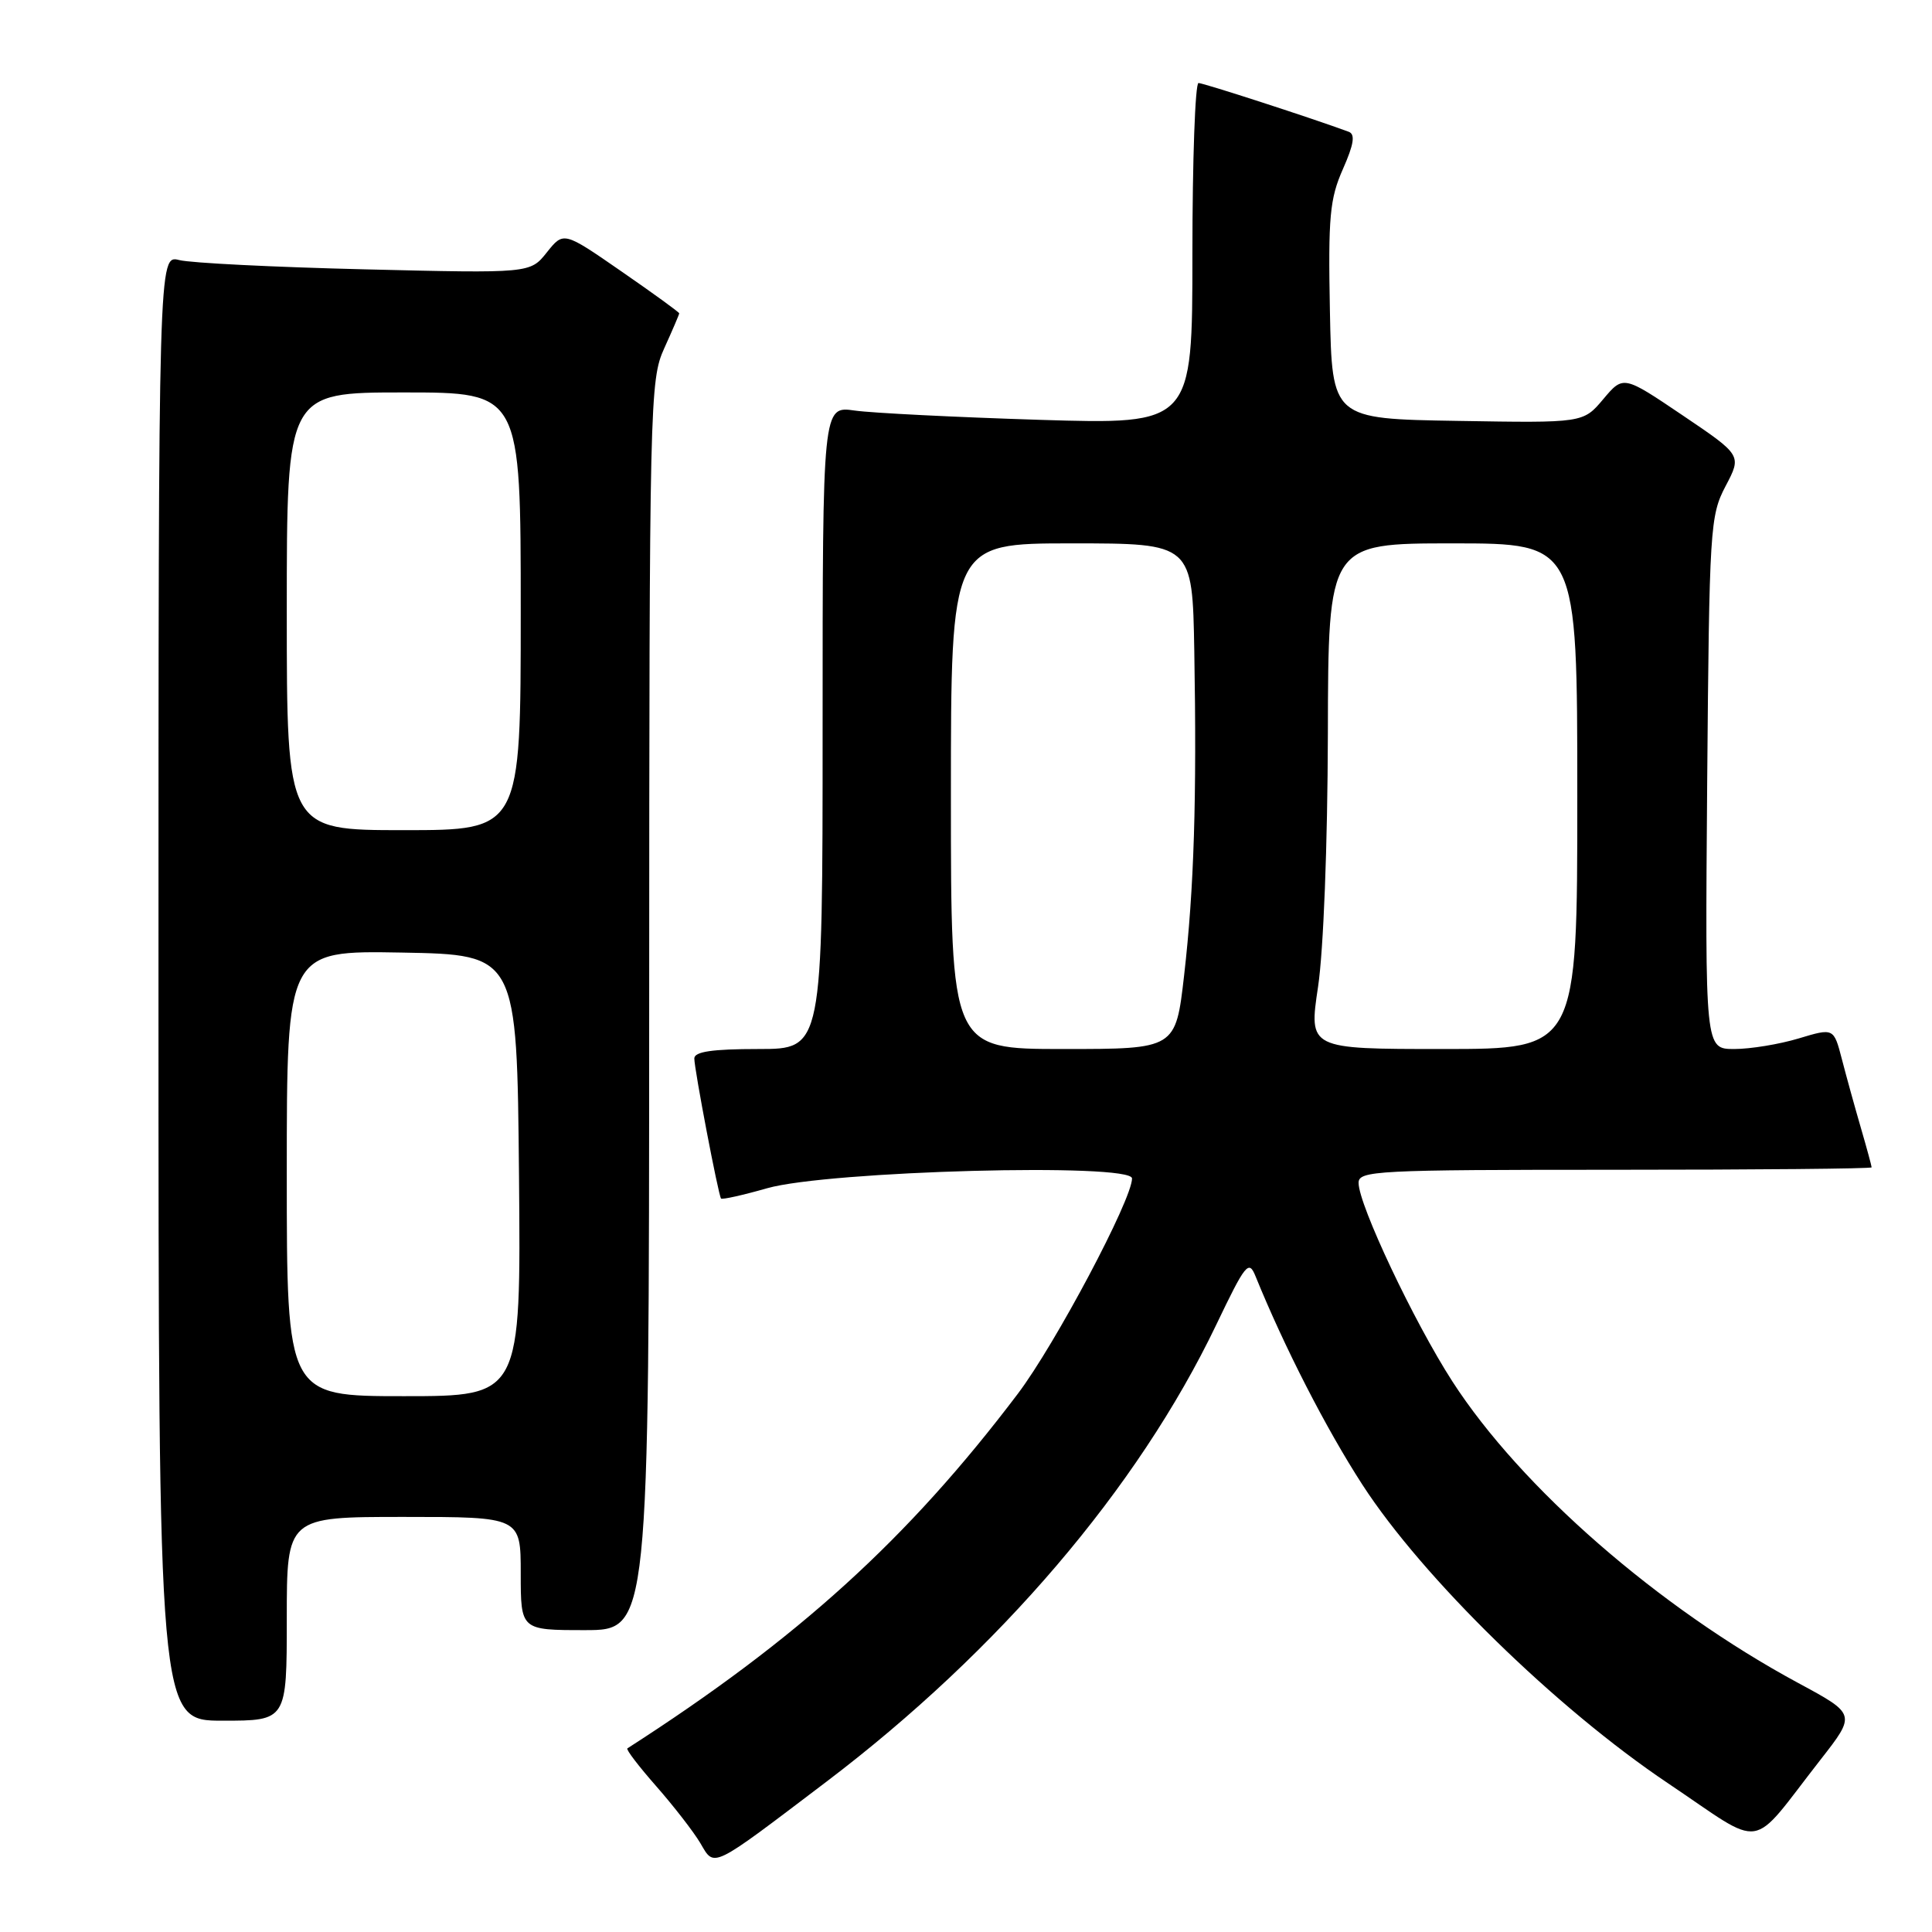 <?xml version="1.0" encoding="UTF-8" standalone="no"?>
<!DOCTYPE svg PUBLIC "-//W3C//DTD SVG 1.1//EN" "http://www.w3.org/Graphics/SVG/1.1/DTD/svg11.dtd" >
<svg xmlns="http://www.w3.org/2000/svg" xmlns:xlink="http://www.w3.org/1999/xlink" version="1.1" viewBox="0 0 256 256">
 <g >
 <path fill="currentColor"
d=" M 109.50 236.09 C 132.39 218.73 150.79 197.17 161.13 175.60 C 165.04 167.43 165.47 166.90 166.36 169.10 C 170.18 178.50 175.70 189.28 180.53 196.74 C 188.51 209.06 206.21 226.36 221.00 236.28 C 234.12 245.08 231.62 245.46 241.22 233.18 C 245.94 227.14 245.94 227.14 238.30 223.02 C 219.76 213.02 201.55 197.14 192.45 183.05 C 187.36 175.16 180.04 159.68 180.02 156.75 C 180.00 155.12 182.28 155.00 214.00 155.00 C 232.70 155.00 248.00 154.86 248.00 154.68 C 248.00 154.51 247.36 152.14 246.57 149.43 C 245.78 146.72 244.65 142.63 244.06 140.35 C 242.98 136.20 242.98 136.20 238.33 137.60 C 235.77 138.37 231.94 139.00 229.80 139.00 C 225.93 139.00 225.93 139.00 226.21 103.75 C 226.49 69.91 226.59 68.34 228.65 64.41 C 230.80 60.33 230.80 60.33 222.95 55.03 C 215.10 49.73 215.10 49.73 212.44 52.89 C 209.78 56.05 209.78 56.05 193.14 55.77 C 176.50 55.50 176.50 55.50 176.22 41.21 C 175.98 28.73 176.20 26.34 177.94 22.41 C 179.40 19.11 179.60 17.79 178.71 17.46 C 174.02 15.72 159.47 11.00 158.81 11.00 C 158.37 11.00 158.00 21.18 158.00 33.63 C 158.00 56.25 158.00 56.25 137.75 55.63 C 126.61 55.28 115.59 54.73 113.25 54.40 C 109.00 53.79 109.00 53.79 109.00 96.39 C 109.00 139.00 109.00 139.00 100.50 139.00 C 94.37 139.00 92.00 139.35 92.00 140.25 C 92.00 141.69 95.18 158.34 95.54 158.81 C 95.68 158.98 98.42 158.37 101.64 157.45 C 109.72 155.14 150.00 154.06 150.00 156.15 C 150.00 158.95 139.83 178.12 134.86 184.69 C 120.31 203.92 105.77 217.13 83.13 231.67 C 82.92 231.81 84.65 234.06 86.96 236.69 C 89.27 239.32 91.89 242.70 92.79 244.21 C 94.72 247.49 94.05 247.81 109.50 236.09 Z  M 38.00 214.50 C 38.00 201.00 38.00 201.00 53.50 201.00 C 69.00 201.00 69.00 201.00 69.00 208.50 C 69.00 216.00 69.00 216.00 77.50 216.00 C 86.00 216.00 86.00 216.00 86.02 133.25 C 86.04 52.97 86.10 50.37 88.02 46.14 C 89.11 43.74 90.00 41.66 90.00 41.52 C 90.00 41.37 86.55 38.87 82.34 35.96 C 74.68 30.66 74.68 30.66 72.46 33.44 C 70.25 36.22 70.25 36.22 48.37 35.69 C 36.34 35.40 25.26 34.85 23.75 34.46 C 21.00 33.77 21.00 33.77 21.00 130.88 C 21.00 228.00 21.00 228.00 29.50 228.00 C 38.00 228.00 38.00 228.00 38.00 214.50 Z  M 126.00 105.50 C 126.00 72.00 126.00 72.00 142.00 72.00 C 158.00 72.00 158.00 72.00 158.25 86.25 C 158.59 105.83 158.22 117.77 156.90 129.25 C 155.78 139.00 155.78 139.00 140.89 139.00 C 126.00 139.00 126.00 139.00 126.00 105.50 Z  M 174.65 130.75 C 175.37 125.94 175.91 111.97 175.95 97.25 C 176.00 72.00 176.00 72.00 192.50 72.00 C 209.00 72.00 209.00 72.00 209.00 105.50 C 209.00 139.00 209.00 139.00 191.20 139.00 C 173.41 139.00 173.41 139.00 174.65 130.75 Z  M 38.00 155.47 C 38.00 125.95 38.00 125.95 53.25 126.22 C 68.50 126.50 68.50 126.50 68.77 155.75 C 69.03 185.00 69.03 185.00 53.52 185.00 C 38.00 185.00 38.00 185.00 38.00 155.47 Z  M 38.00 81.00 C 38.00 52.00 38.00 52.00 53.50 52.00 C 69.00 52.00 69.00 52.00 69.00 81.00 C 69.00 110.00 69.00 110.00 53.50 110.00 C 38.00 110.00 38.00 110.00 38.00 81.00 Z "/>
</g>
</svg>